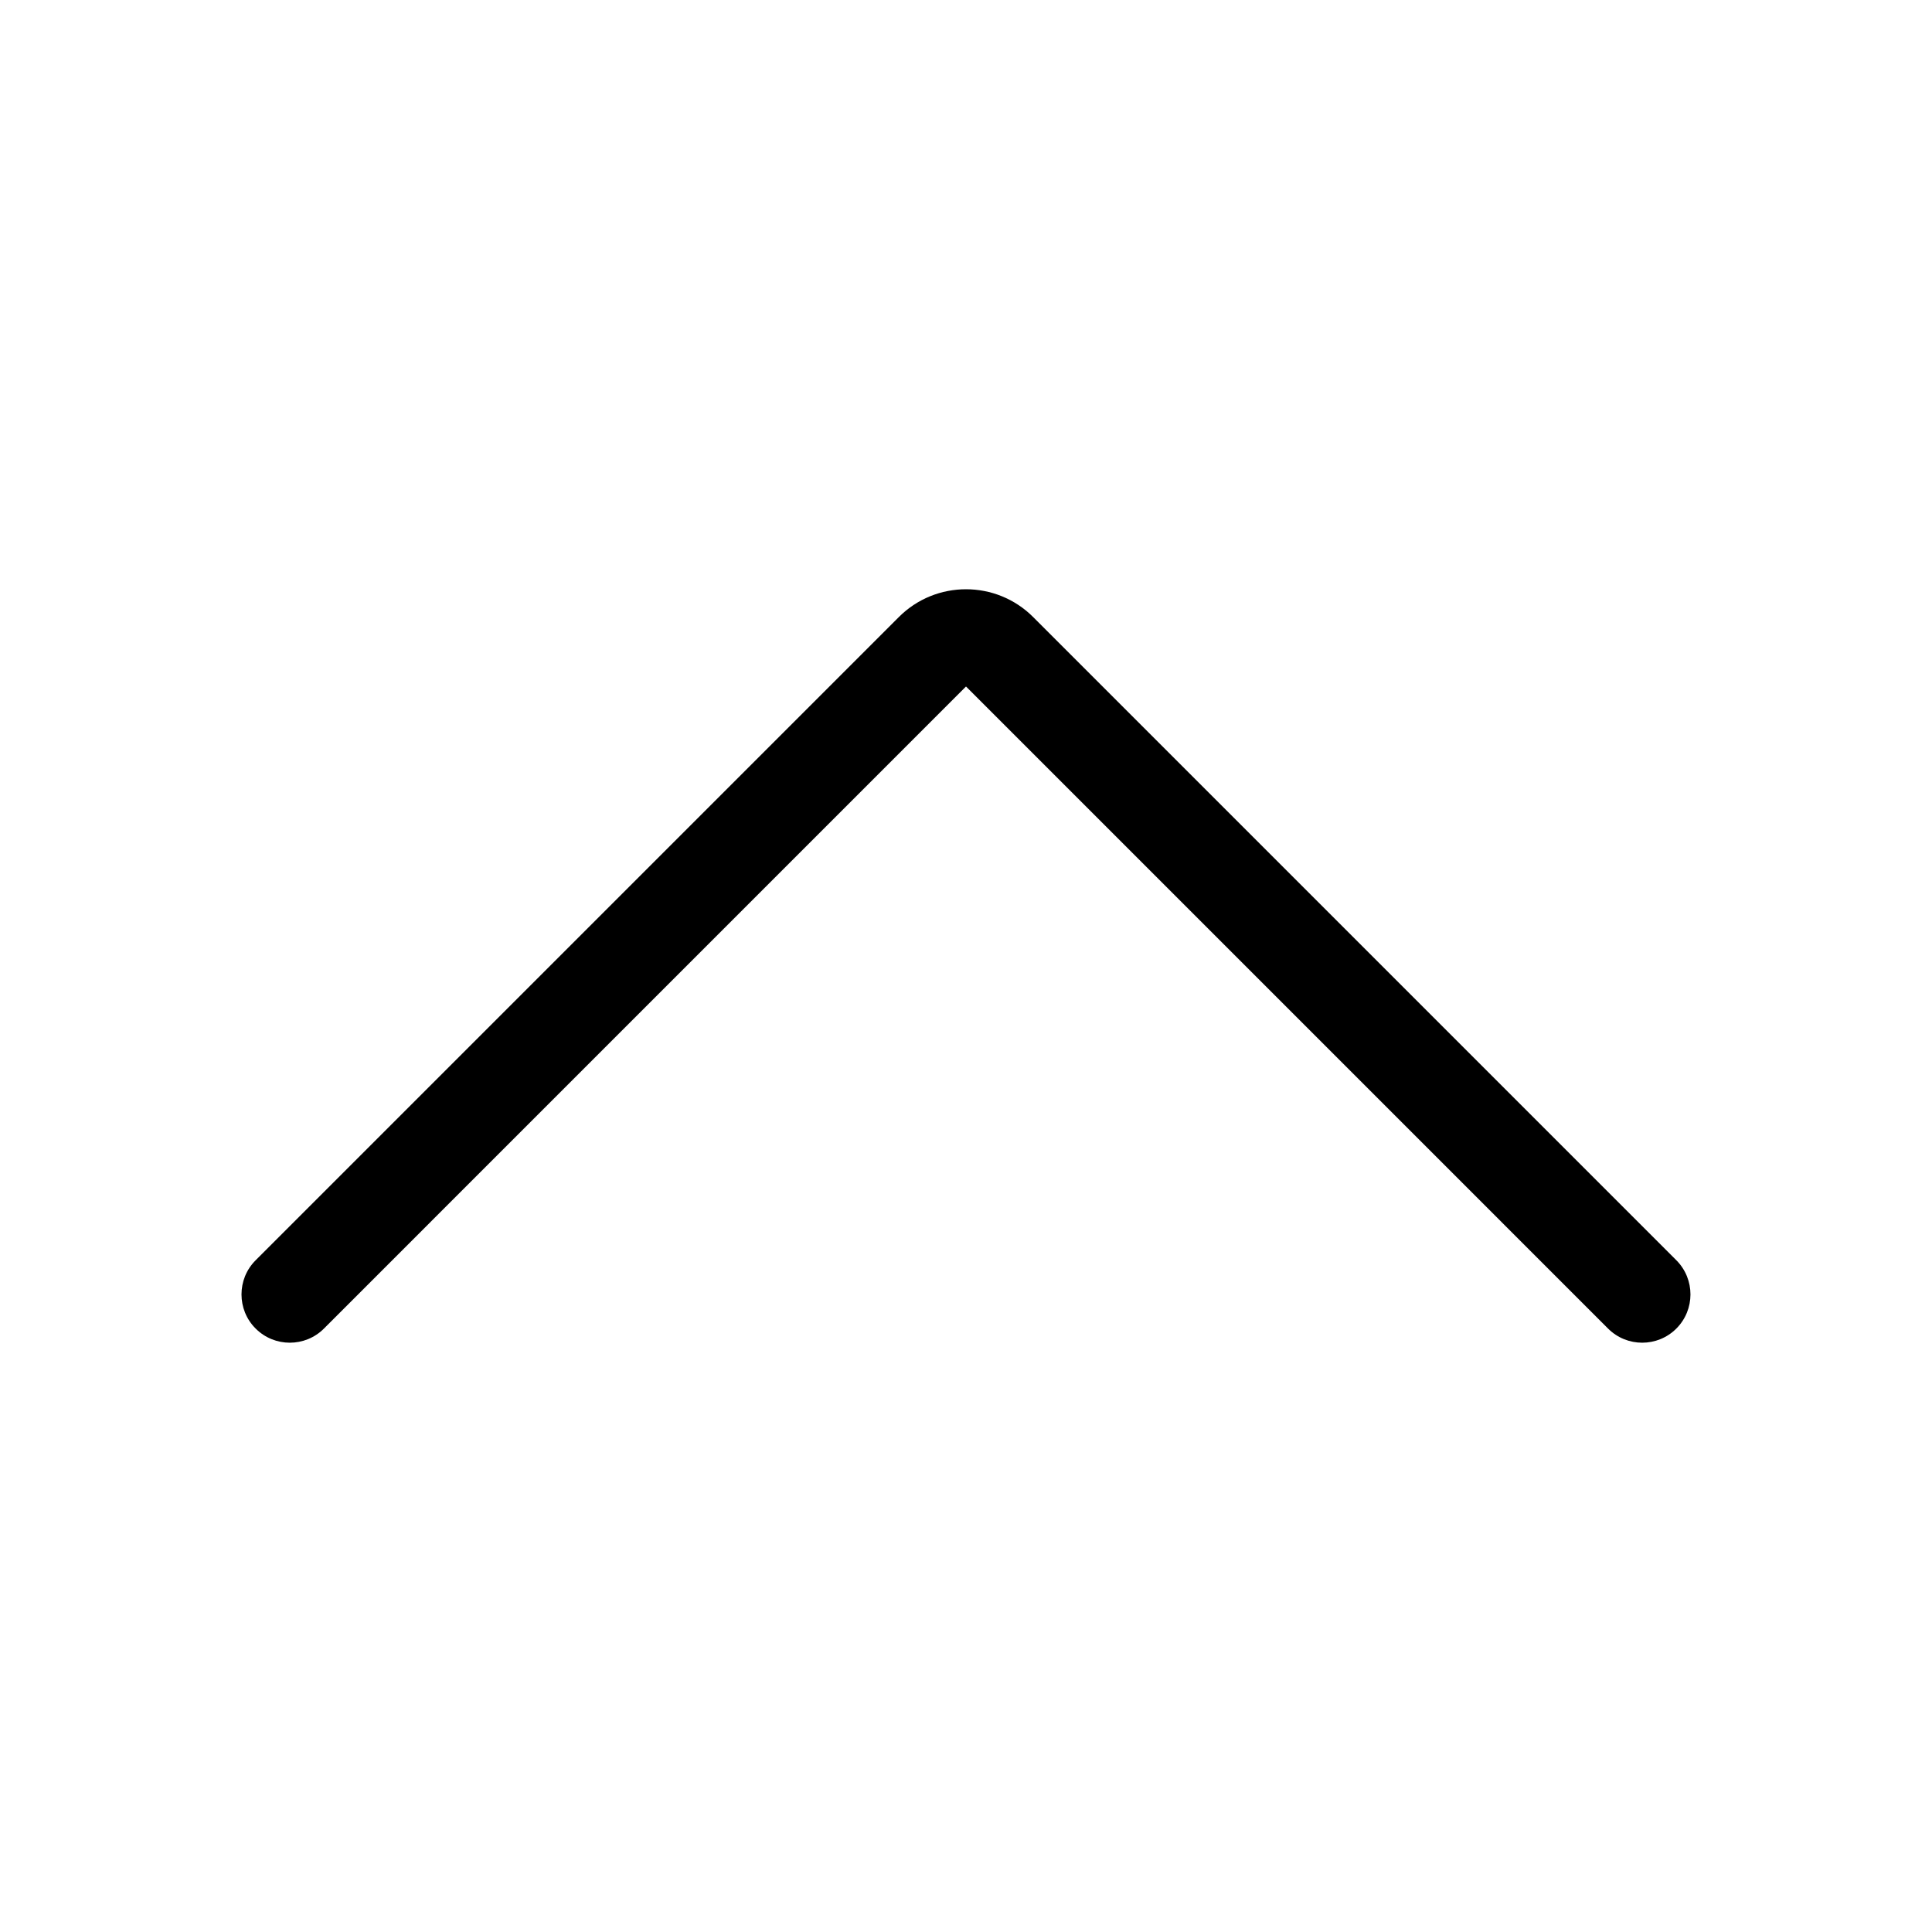 <svg xmlns="http://www.w3.org/2000/svg" width="24" height="24" viewBox="0 0 24 24" fill="none">
  <path d="M3 16.08C3 15.926 3.058 15.773 3.176 15.655L11.166 7.665C11.626 7.205 12.374 7.205 12.834 7.665L20.824 15.655C21.058 15.89 21.058 16.27 20.824 16.504C20.59 16.738 20.21 16.738 19.976 16.504L12 8.528L4.024 16.504C3.79 16.738 3.41 16.738 3.176 16.504C3.058 16.387 3 16.233 3 16.08Z" fill="black"/>
</svg>